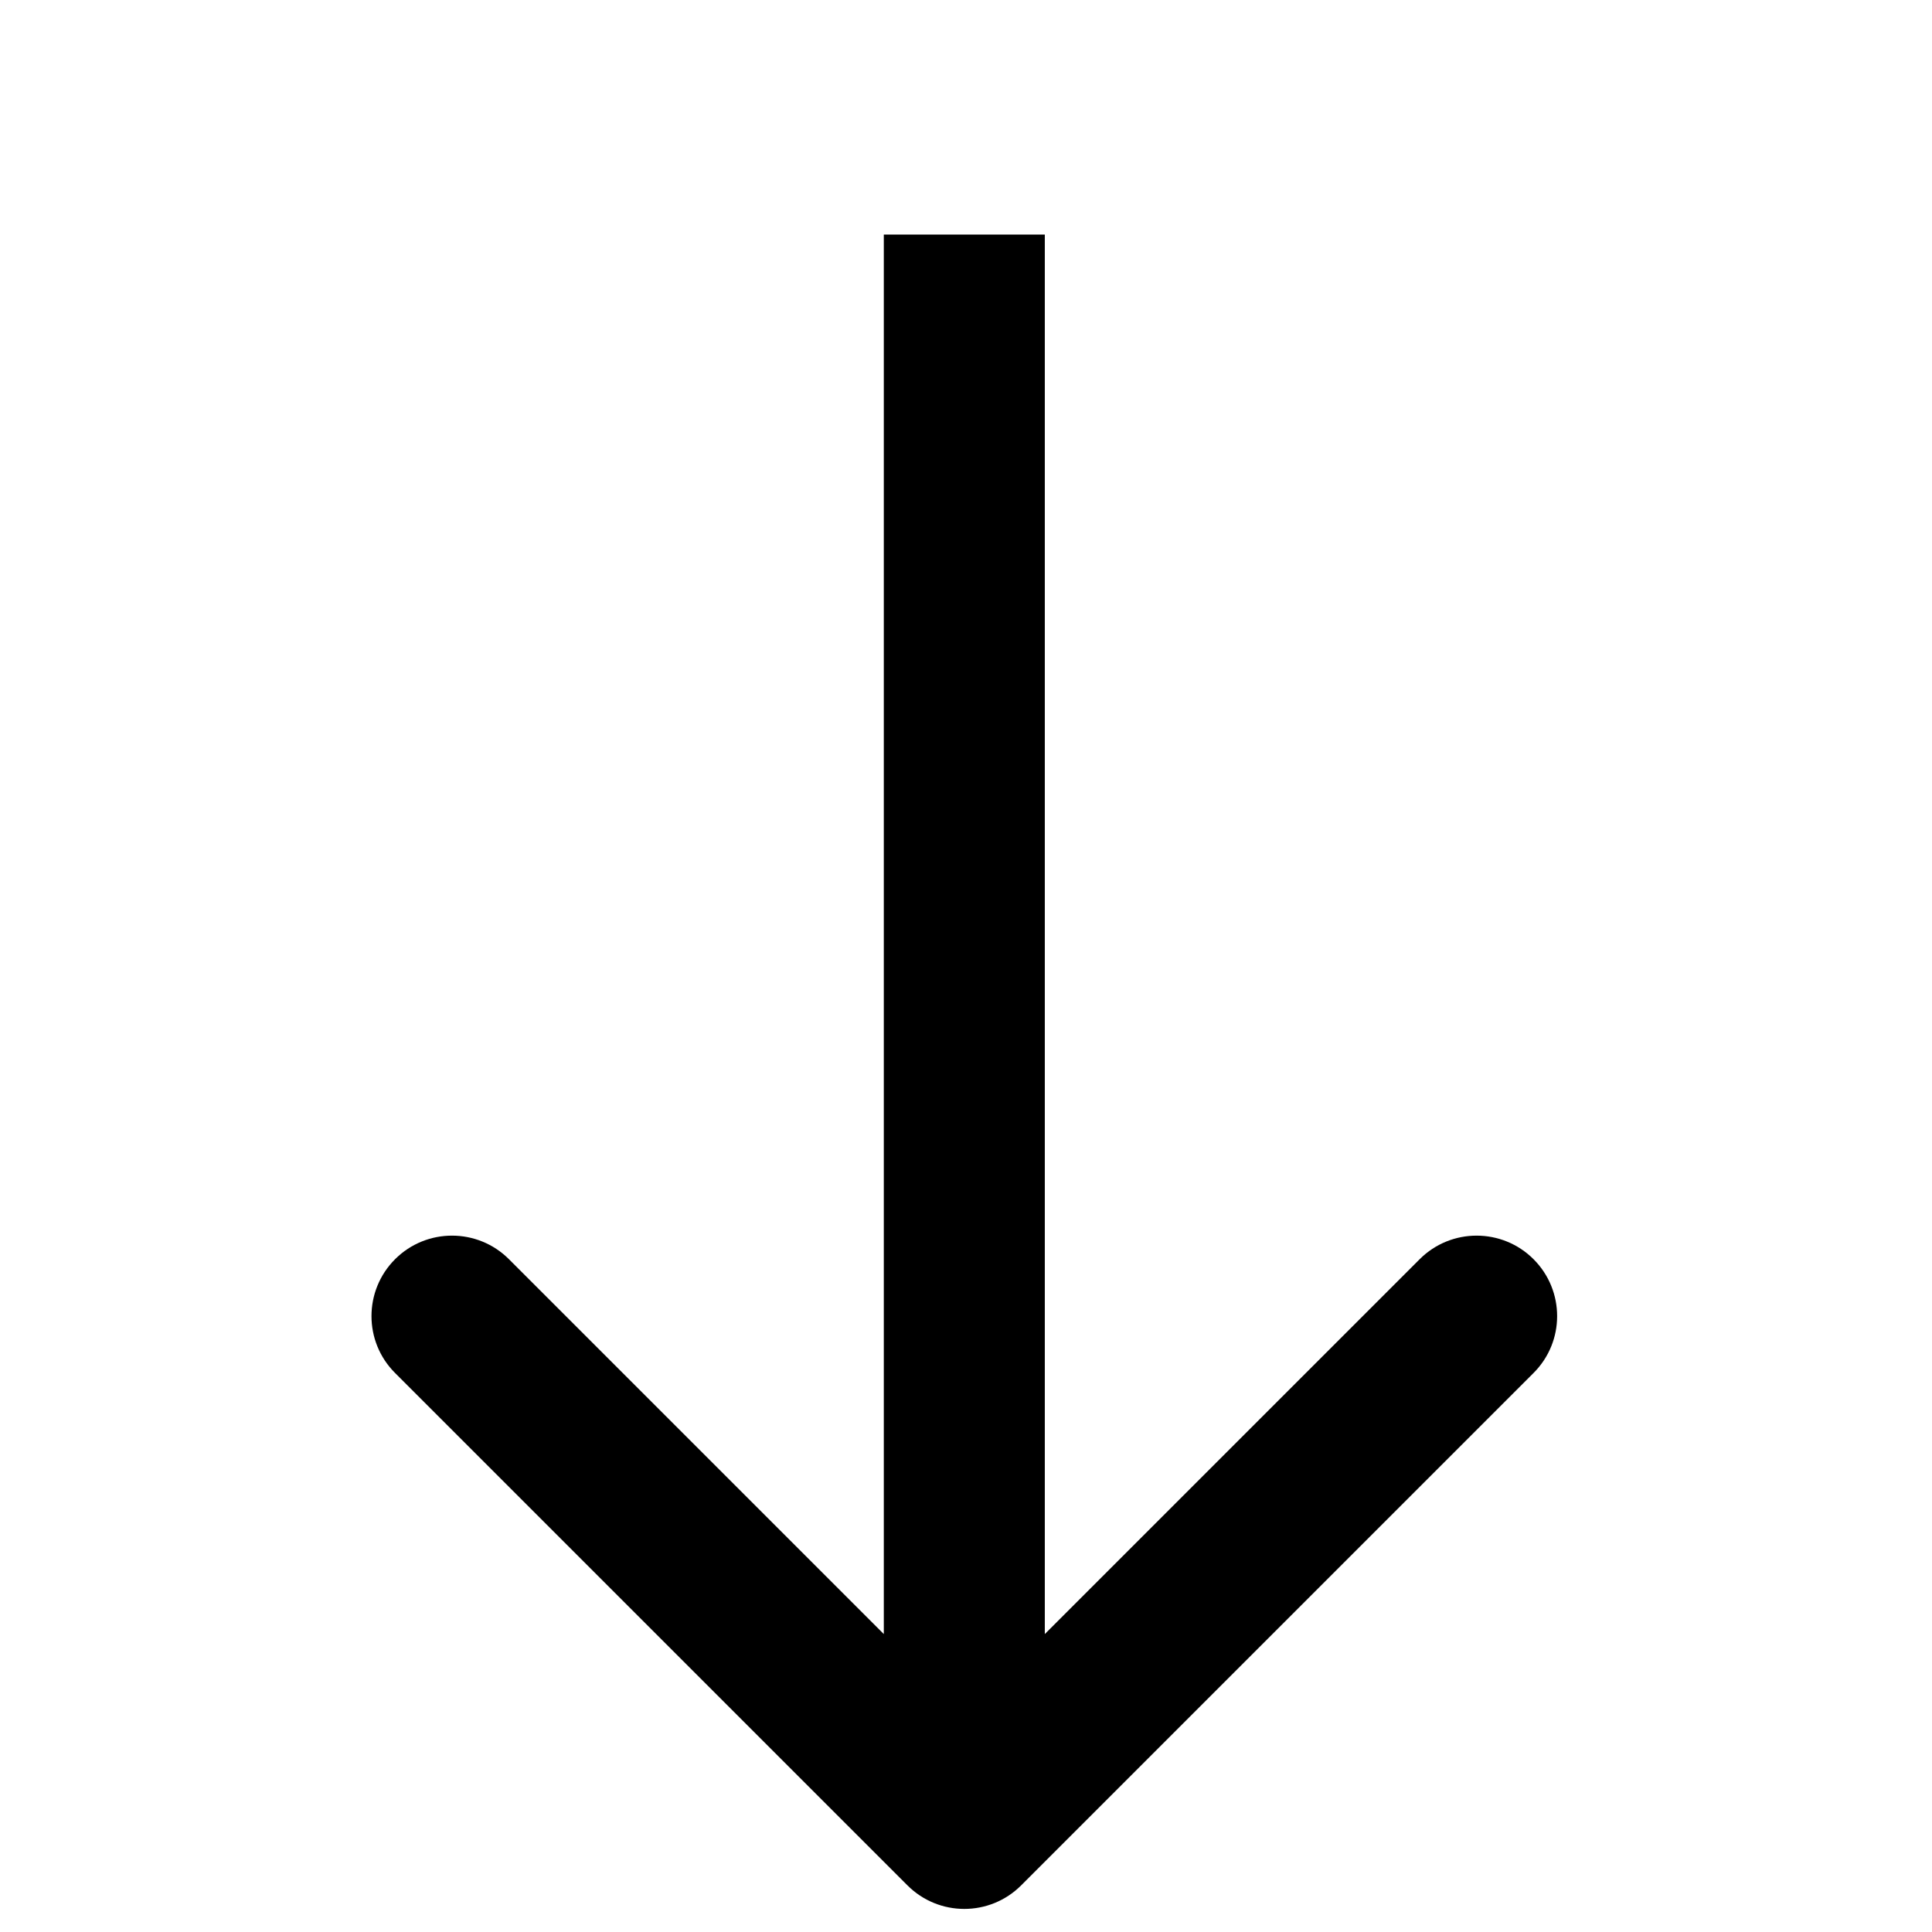 <svg width="24" height="24" viewBox="0 0 24 24" fill="currentColor" xmlns="http://www.w3.org/2000/svg">
<path d="M12.686 23.42C12.296 23.811 11.662 23.811 11.272 23.42L4.908 17.056C4.517 16.666 4.517 16.033 4.908 15.642C5.298 15.252 5.932 15.252 6.322 15.642L11.979 21.299L17.636 15.642C18.026 15.252 18.66 15.252 19.05 15.642C19.441 16.033 19.441 16.666 19.05 17.056L12.686 23.42ZM12.979 2.914L12.979 22.713L10.979 22.713L10.979 2.914L12.979 2.914Z"/>
</svg>
